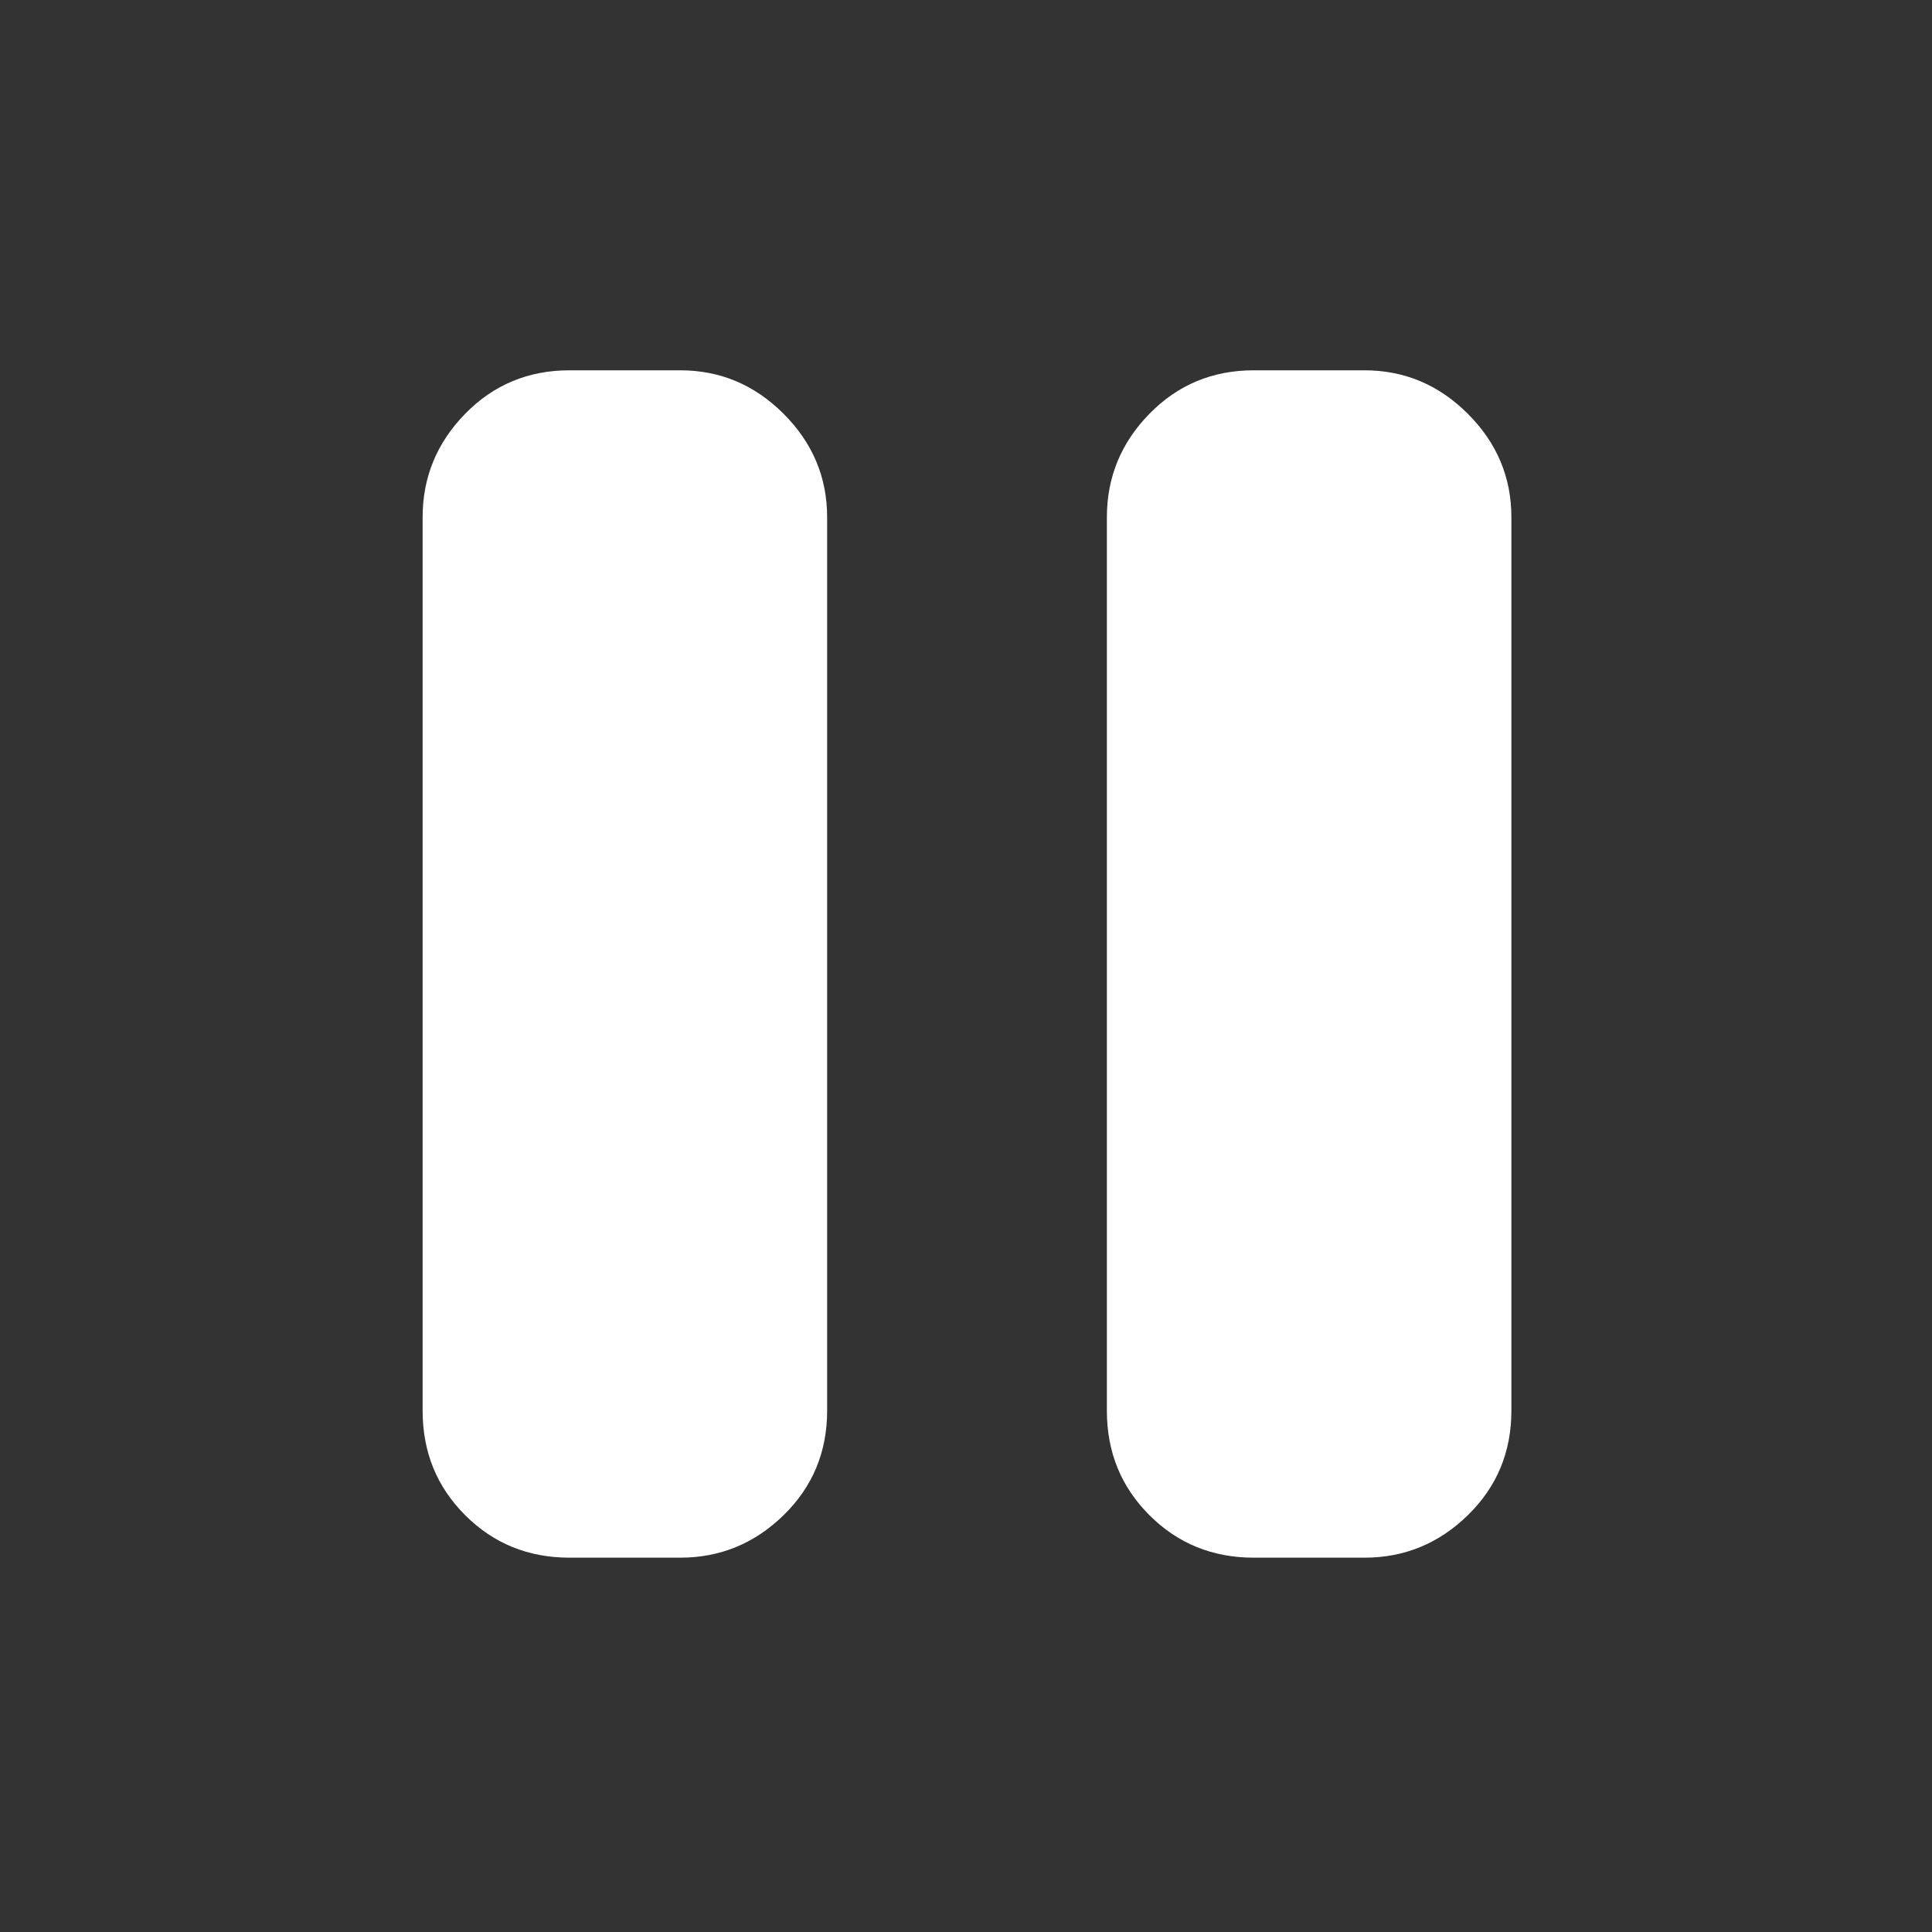 <?xml version="1.0" encoding="UTF-8" standalone="no"?>
<svg
   height="48"
   viewBox="0 -960 960 960"
   width="48"
   version="1.1"
   id="svg891"
   sodipodi:docname="pause.svg"
   inkscape:version="1.2.2 (732a01da63, 2022-12-09)"
   xmlns:inkscape="http://www.inkscape.org/namespaces/inkscape"
   xmlns:sodipodi="http://sodipodi.sourceforge.net/DTD/sodipodi-0.dtd"
   xmlns="http://www.w3.org/2000/svg"
   xmlns:svg="http://www.w3.org/2000/svg">
  <rect x="0" y="-960" width="960" height="960" fill="#333333" stroke="none"/>
  <defs
     id="defs895" />
  <sodipodi:namedview
     id="namedview893"
     pagecolor="#505050"
     bordercolor="#eeeeee"
     borderopacity="1"
     inkscape:showpageshadow="0"
     inkscape:pageopacity="0"
     inkscape:pagecheckerboard="0"
     inkscape:deskcolor="#505050"
     showgrid="false"
     inkscape:zoom="21.395833"
     inkscape:cx="21.055501"
     inkscape:cy="23.976631"
     inkscape:window-width="3440"
     inkscape:window-height="1377"
     inkscape:window-x="-8"
     inkscape:window-y="-8"
     inkscape:window-maximized="1"
     inkscape:current-layer="svg891" />
  <path
     d="M623-186q-30.75 0-51.875-21.125T550-259v-444q0-29.75 21.125-51.375T623-776h55q29.75 0 51.375 21.625T751-703v444q0 30.75-21.625 51.875T678-186h-55Zm-340 0q-30.75 0-51.875-21.125T210-259v-444q0-29.75 21.125-51.375T283-776h55q29.75 0 51.375 21.625T411-703v444q0 30.75-21.625 51.875T338-186h-55Z"
     id="path889"
     style="fill:#ffffff" />
</svg>
